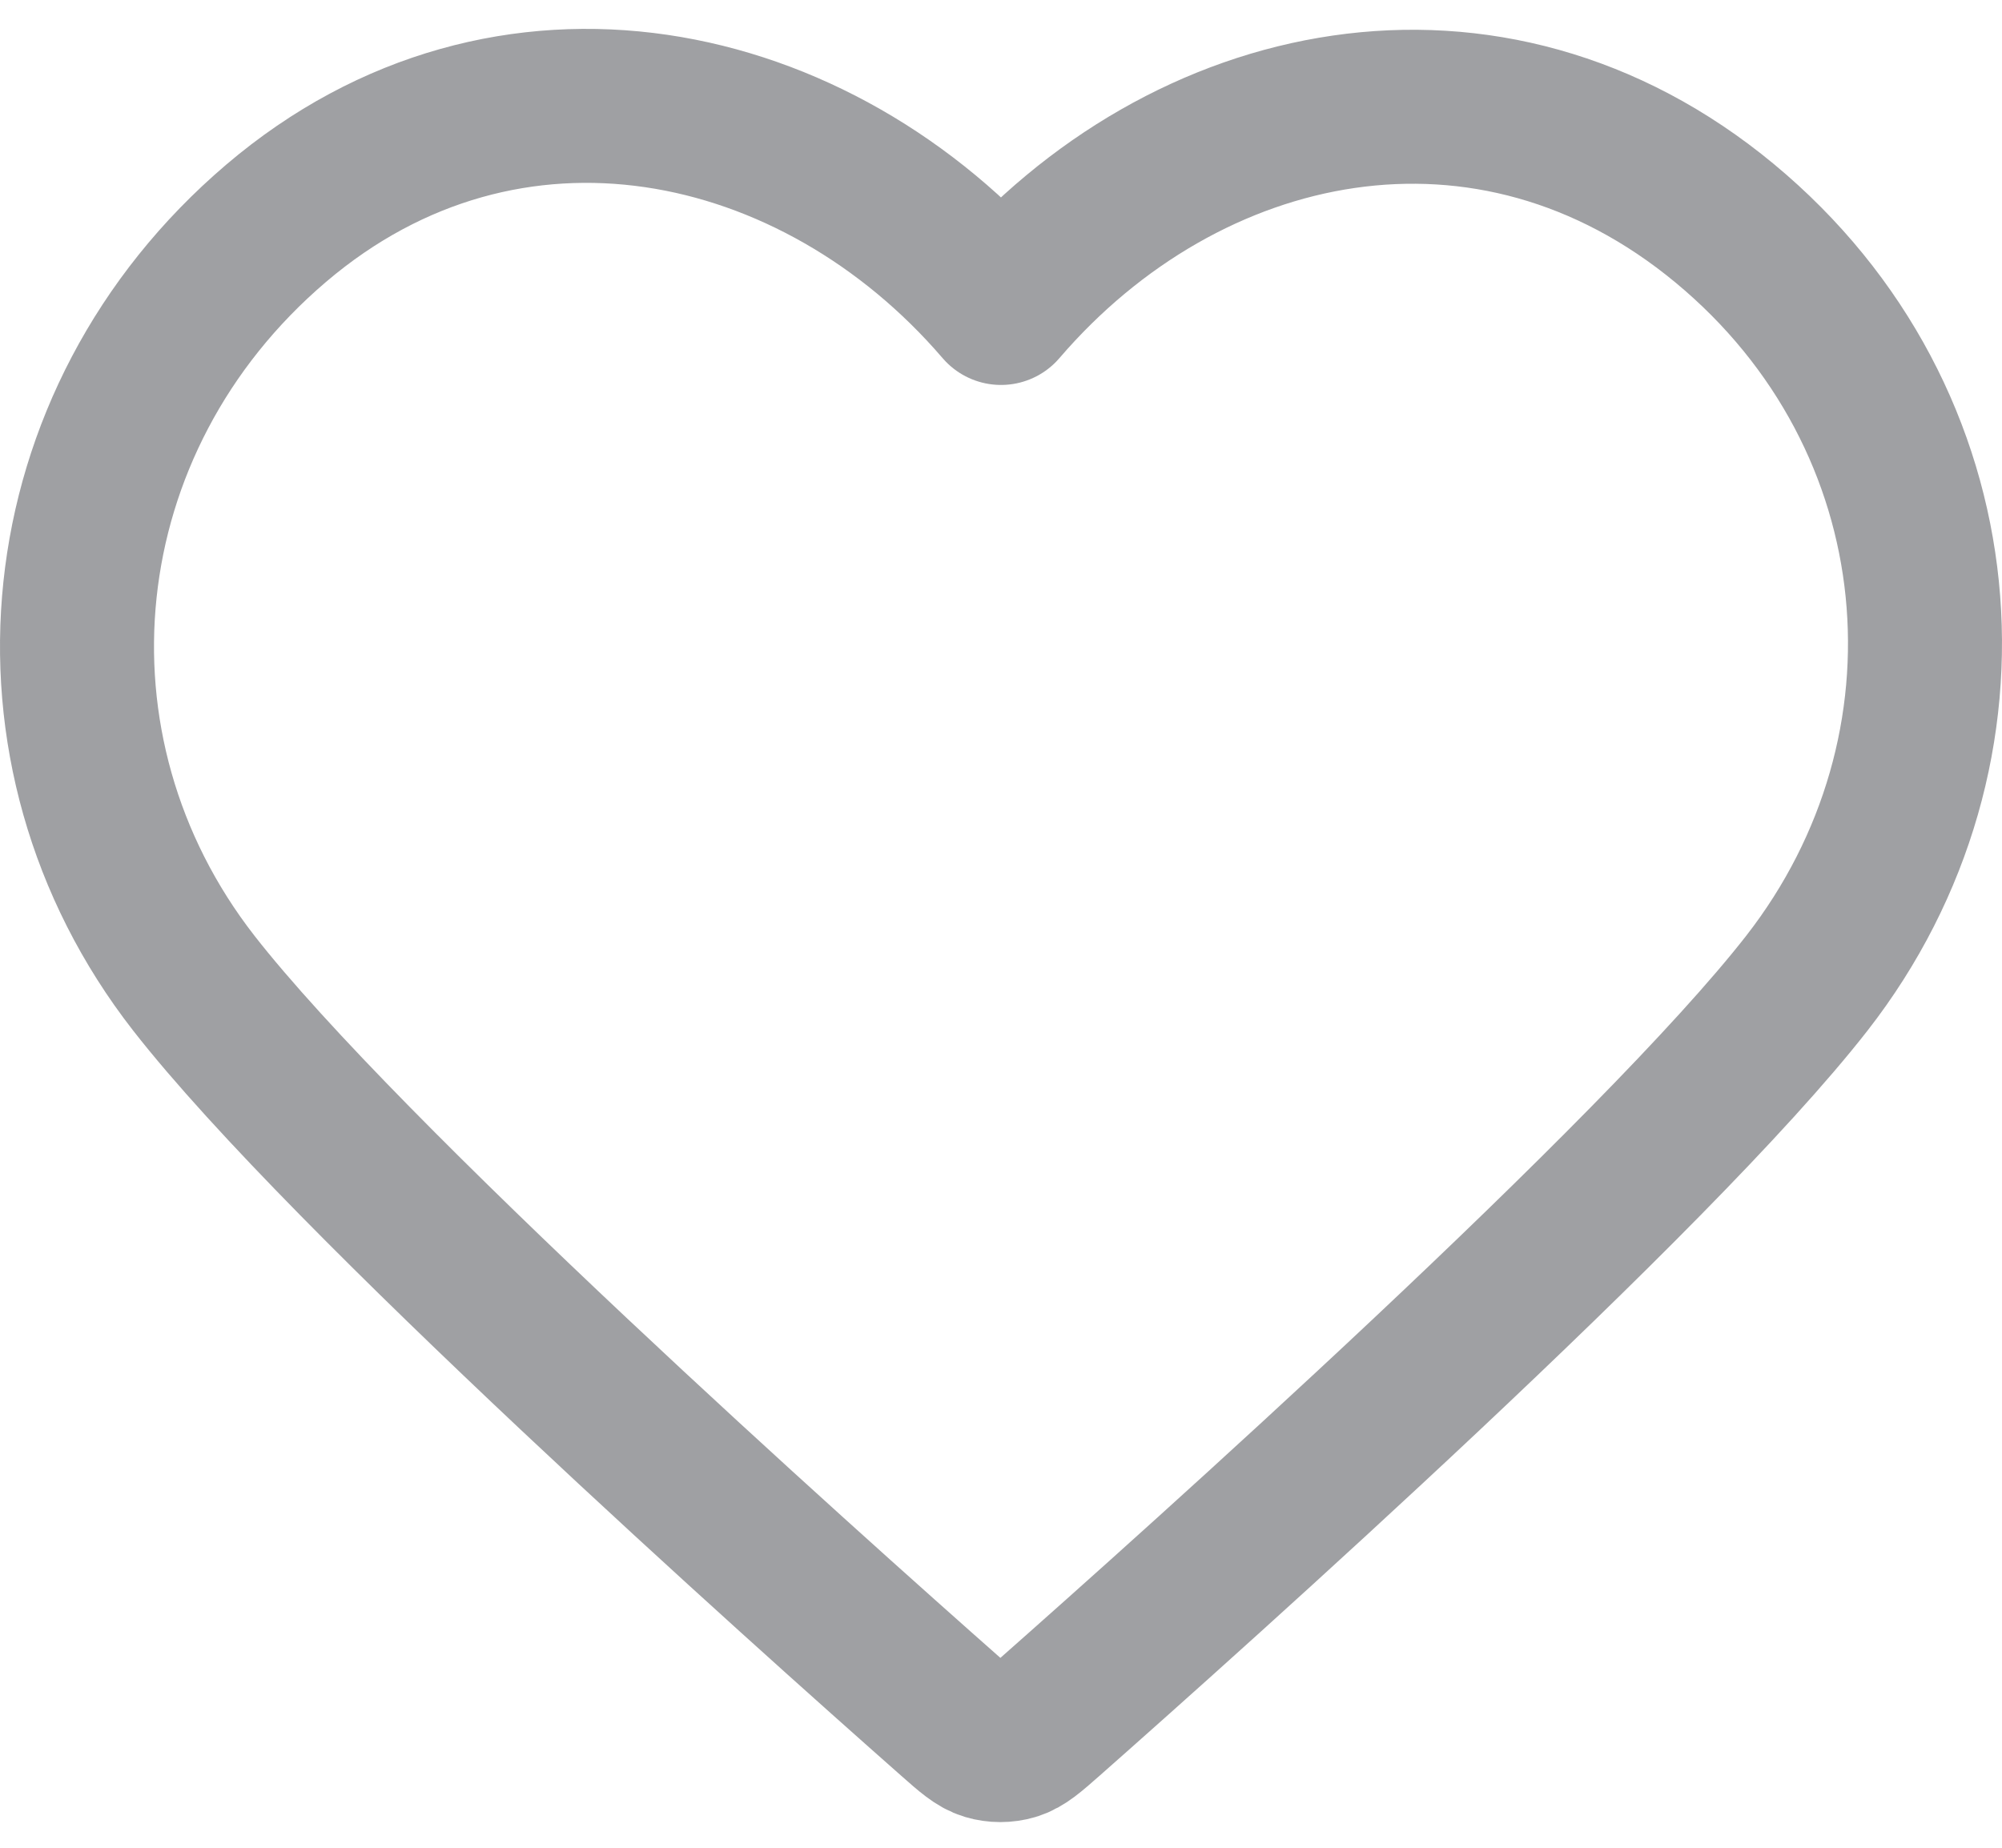 <svg width="26" height="24" viewBox="0 0 26 24" fill="none" xmlns="http://www.w3.org/2000/svg">
<path fill-rule="evenodd" clip-rule="evenodd" d="M13 4C10.601 1.204 6.592 0.34 3.586 2.9C0.58 5.461 0.156 9.741 2.517 12.77C4.48 15.287 10.42 20.597 12.367 22.316C12.584 22.508 12.693 22.604 12.82 22.642C12.931 22.675 13.052 22.675 13.163 22.642C13.29 22.604 13.399 22.508 13.617 22.316C15.564 20.597 21.504 15.287 23.466 12.77C25.827 9.741 25.456 5.434 22.398 2.9C19.34 0.367 15.399 1.204 13 4Z" stroke="#9FA0A3" stroke-width="2" stroke-linecap="round" stroke-linejoin="round"/>
</svg>
